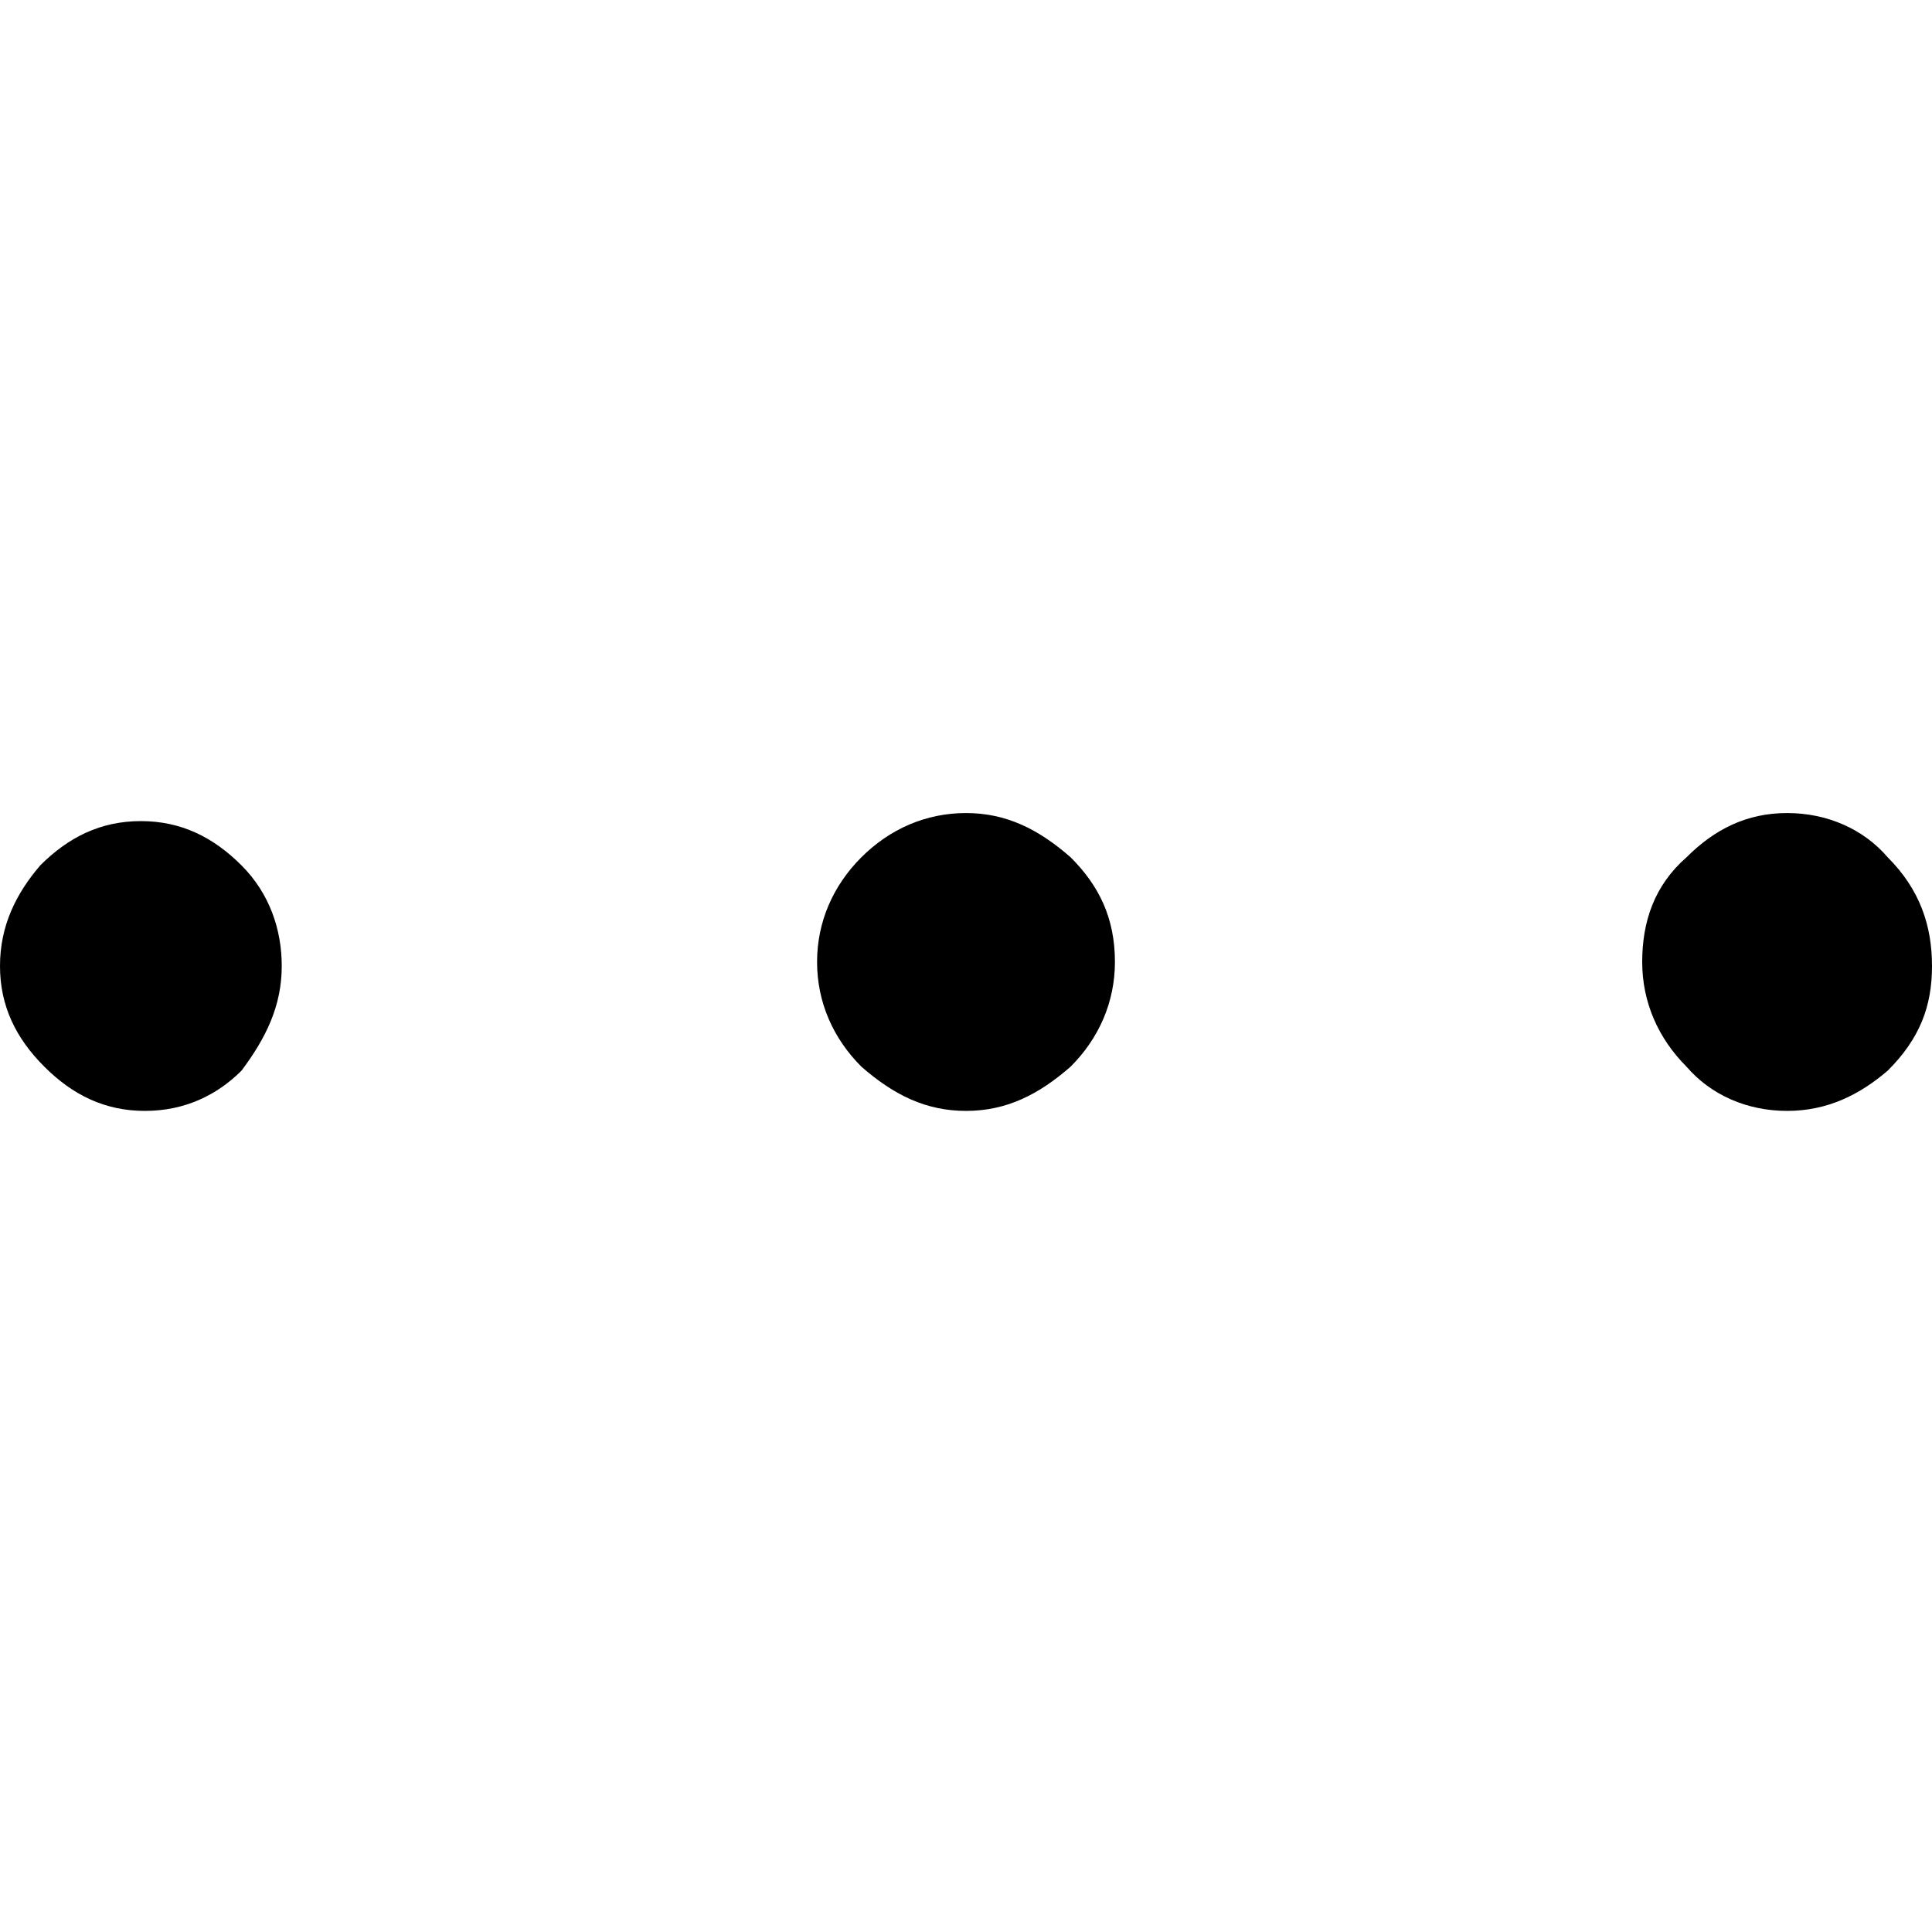 <?xml version="1.0" encoding="utf-8"?>
<!-- Generator: Adobe Illustrator 24.3.0, SVG Export Plug-In . SVG Version: 6.00 Build 0)  -->
<svg fill="hsl(0, 0%, 70%)" version="1.1" id="Layer_1" xmlns="http://www.w3.org/2000/svg" xmlns:xlink="http://www.w3.org/1999/xlink" x="0px" y="0px"
	 viewBox="0 0 48 48" style="enable-background:new 0 0 48 48;" xml:space="preserve">
<path d="M3.6,27.6c-1,0-1.8-0.4-2.5-1.1C0.4,25.8,0,25,0,24c0-1,0.4-1.8,1-2.5c0.7-0.7,1.5-1.1,2.5-1.1c1,0,1.8,0.4,2.5,1.1
	c0.7,0.7,1,1.6,1,2.5c0,1-0.4,1.8-1,2.6C5.4,27.2,4.6,27.6,3.6,27.6z M24,27.6c-1,0-1.8-0.4-2.6-1.1c-0.7-0.7-1.1-1.6-1.1-2.6
	c0-1,0.4-1.9,1.1-2.6c0.7-0.7,1.6-1.1,2.6-1.1s1.8,0.4,2.6,1.1c0.7,0.7,1.1,1.5,1.1,2.6c0,1-0.4,1.9-1.1,2.6
	C25.8,27.2,25,27.6,24,27.6z M44.4,27.6c-1,0-1.9-0.4-2.5-1.1c-0.7-0.7-1.1-1.6-1.1-2.6c0-1,0.3-1.9,1.1-2.6
	c0.7-0.7,1.5-1.1,2.5-1.1s1.9,0.4,2.5,1.1C47.7,22.1,48,23,48,24c0,1-0.3,1.8-1.1,2.6C46.2,27.2,45.4,27.6,44.4,27.6z"/>
</svg>
